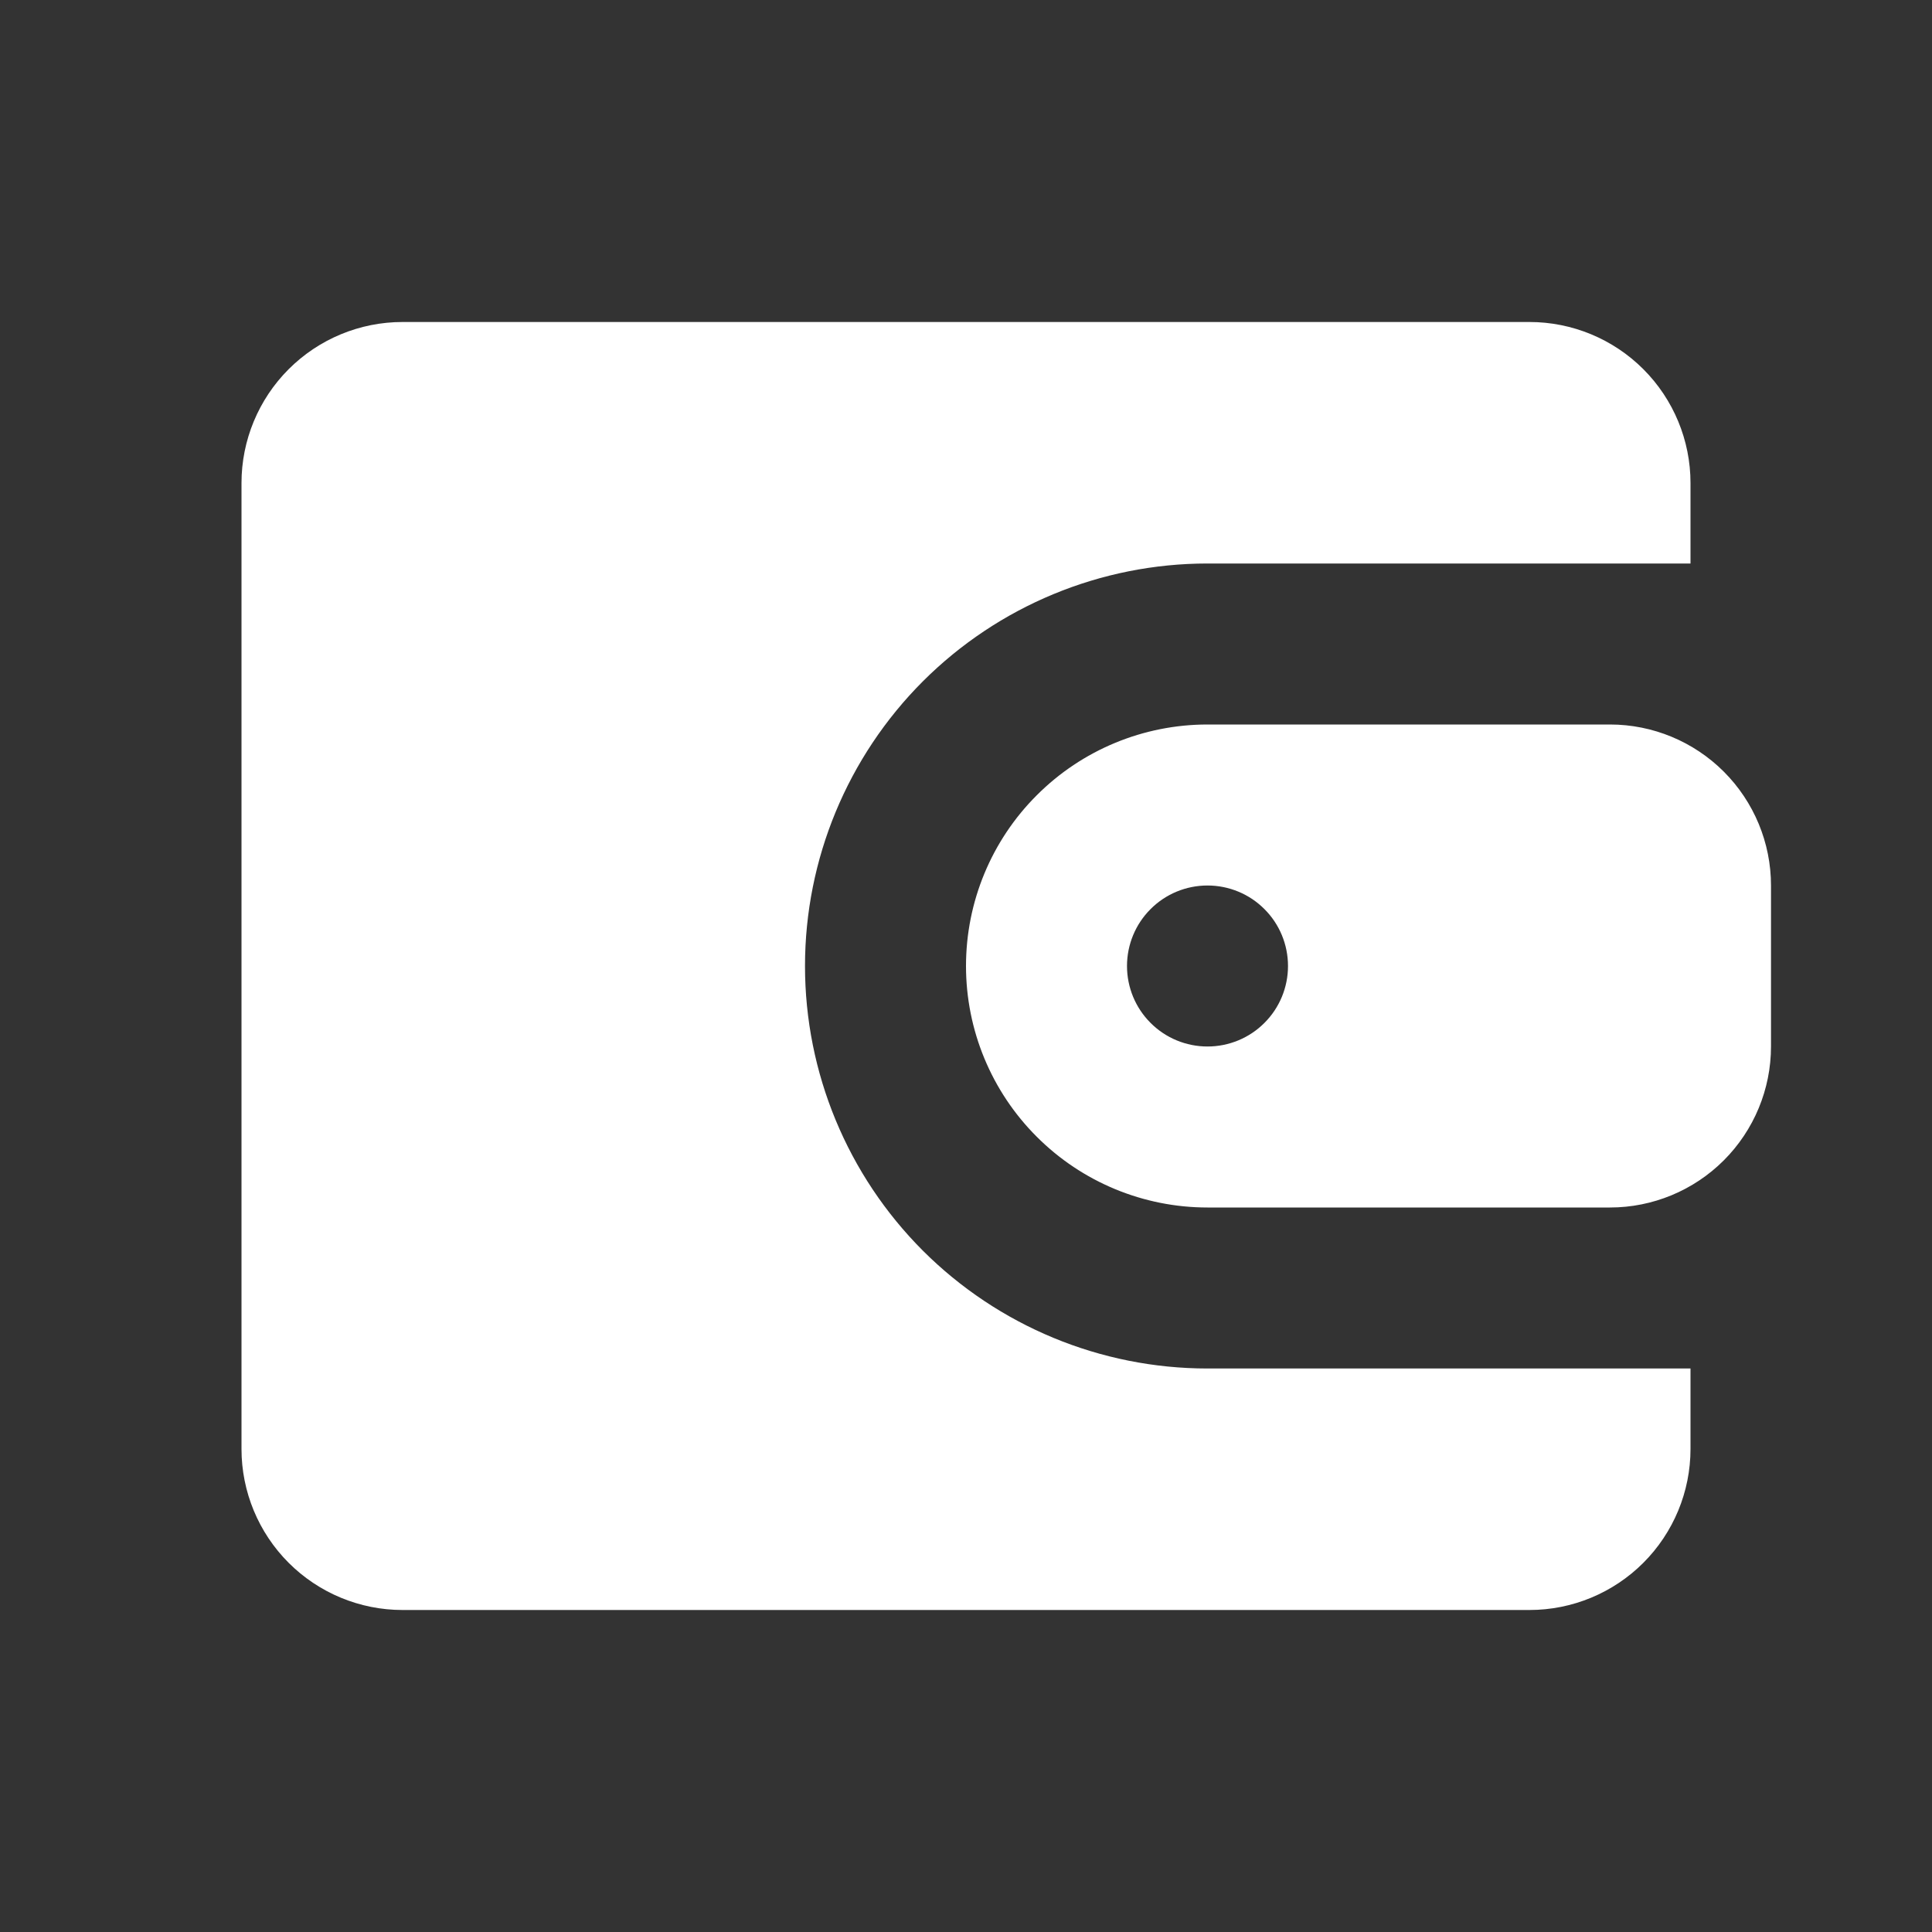 <svg width="24" height="24" viewBox="0 0 24 24" fill="none" xmlns="http://www.w3.org/2000/svg">
<rect x="0" y="0" width="24" height="24" fill="#333333" stroke="none"/>
<g id="mingcute:wallet-fill" clip-path="url(#clip0_1543_330)">
<g id="Group">
<path id="Vector" d="M19 4C19.53 4 20.039 4.211 20.414 4.586C20.789 4.961 21 5.47 21 6V7H15C13.674 7 12.402 7.527 11.464 8.464C10.527 9.402 10 10.674 10 12C10 13.326 10.527 14.598 11.464 15.536C12.402 16.473 13.674 17 15 17H21V18C21 18.53 20.789 19.039 20.414 19.414C20.039 19.789 19.53 20 19 20H5C4.47 20 3.961 19.789 3.586 19.414C3.211 19.039 3 18.53 3 18V6C3 5.47 3.211 4.961 3.586 4.586C3.961 4.211 4.47 4 5 4H19ZM20 9C20.53 9 21.039 9.211 21.414 9.586C21.789 9.961 22 10.47 22 11V13C22 13.53 21.789 14.039 21.414 14.414C21.039 14.789 20.53 15 20 15H15C14.204 15 13.441 14.684 12.879 14.121C12.316 13.559 12 12.796 12 12C12 11.204 12.316 10.441 12.879 9.879C13.441 9.316 14.204 9 15 9H20ZM15 11C14.735 11 14.48 11.105 14.293 11.293C14.105 11.48 14 11.735 14 12C14 12.265 14.105 12.52 14.293 12.707C14.48 12.895 14.735 13 15 13C15.265 13 15.52 12.895 15.707 12.707C15.895 12.52 16 12.265 16 12C16 11.735 15.895 11.48 15.707 11.293C15.52 11.105 15.265 11 15 11Z" fill="white"/>
</g>
</g>
<defs>
<clipPath id="clip0_1543_330">
<rect width="24" height="24" fill="white"/>
</clipPath>
</defs>
</svg>